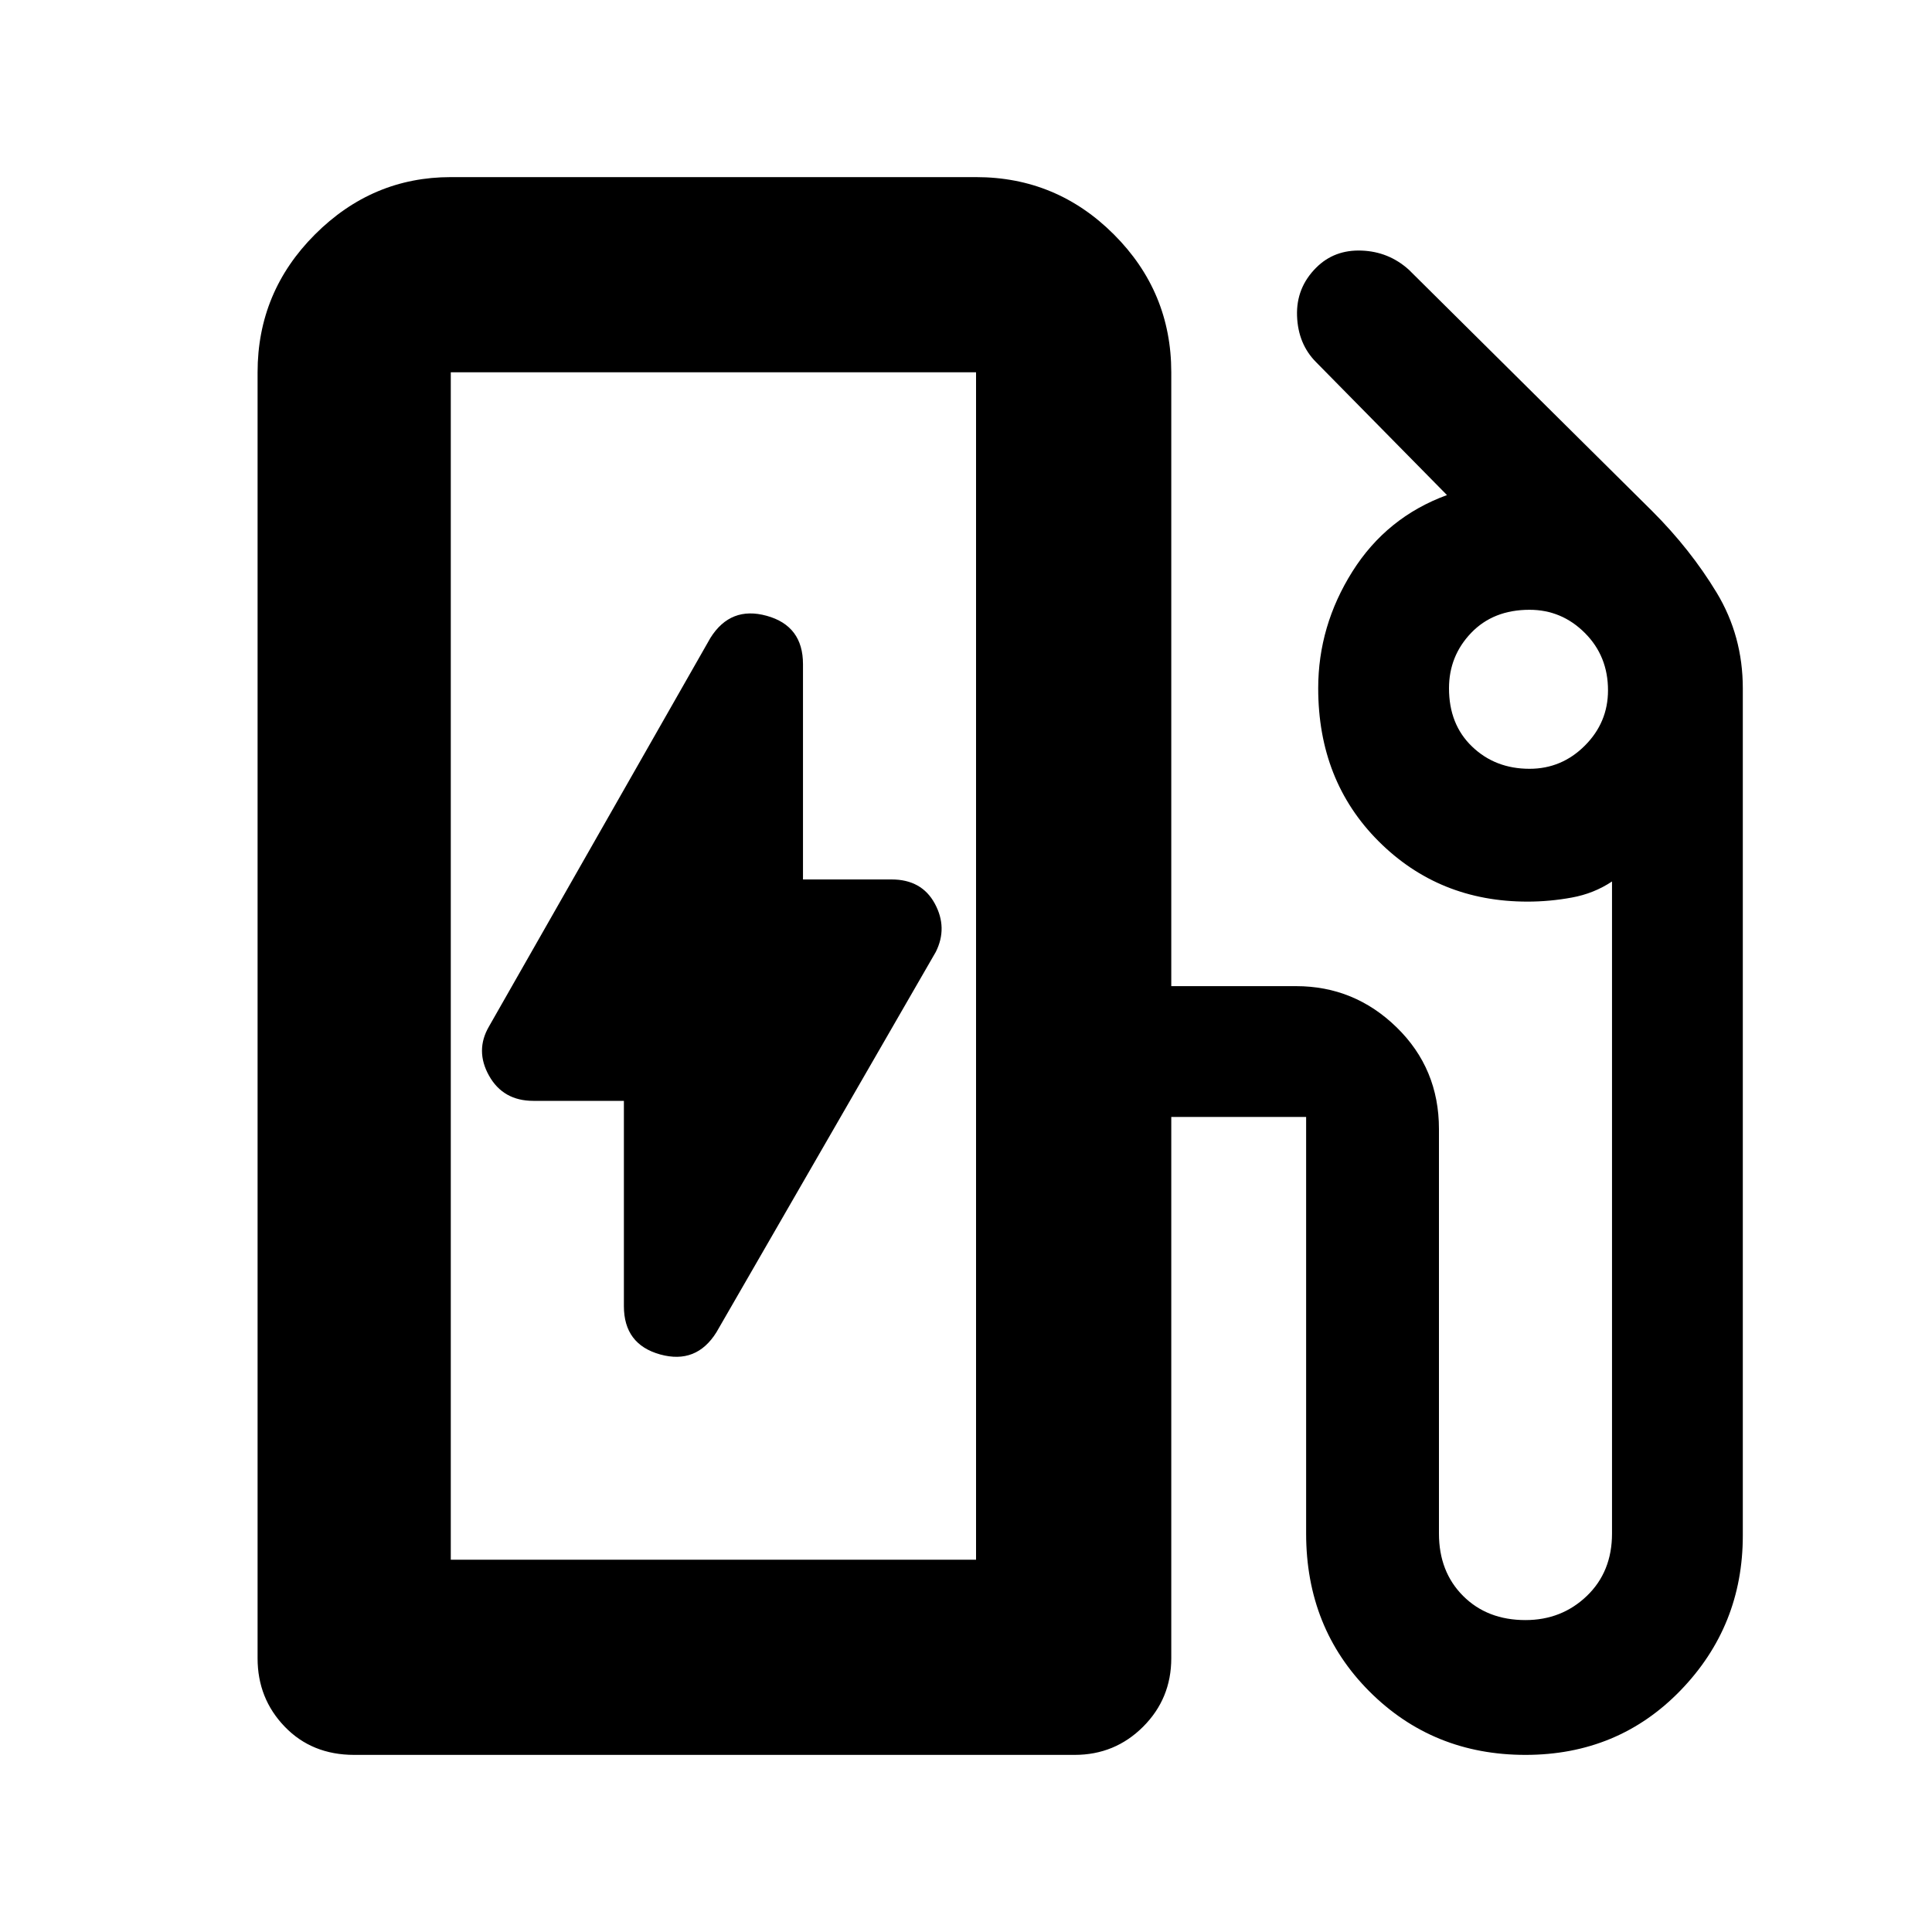 <svg xmlns="http://www.w3.org/2000/svg" height="40" width="40"><path d="M9.333 32.292H20.208V7.708Q20.208 7.708 20.208 7.708Q20.208 7.708 20.208 7.708H9.333Q9.333 7.708 9.333 7.708Q9.333 7.708 9.333 7.708ZM14.833 27.583 19.375 19.708Q19.625 19.208 19.354 18.708Q19.083 18.208 18.458 18.208H16.625V13.75Q16.625 12.958 15.875 12.75Q15.125 12.542 14.708 13.208L10.125 21.25Q9.833 21.75 10.125 22.271Q10.417 22.792 11.042 22.792H12.917V27.042Q12.917 27.833 13.667 28.042Q14.417 28.25 14.833 27.583ZM7.333 36.333Q6.458 36.333 5.896 35.75Q5.333 35.167 5.333 34.333V7.708Q5.333 6.042 6.521 4.854Q7.708 3.667 9.333 3.667H20.208Q21.875 3.667 23.062 4.854Q24.25 6.042 24.25 7.708V20.417H26.833Q28.042 20.417 28.917 21.271Q29.792 22.125 29.792 23.375V31.75Q29.792 32.542 30.292 33.042Q30.792 33.542 31.583 33.542Q32.333 33.542 32.854 33.042Q33.375 32.542 33.375 31.75V18.25Q33 18.5 32.542 18.583Q32.083 18.667 31.625 18.667Q29.792 18.667 28.542 17.417Q27.292 16.167 27.292 14.25Q27.292 12.958 28 11.833Q28.708 10.708 29.958 10.25L27.25 7.5Q26.875 7.125 26.854 6.542Q26.833 5.958 27.25 5.542Q27.625 5.167 28.188 5.188Q28.75 5.208 29.167 5.583L34.208 10.583Q35 11.375 35.542 12.271Q36.083 13.167 36.083 14.25V31.792Q36.083 33.667 34.792 35Q33.5 36.333 31.583 36.333Q29.667 36.333 28.354 35.021Q27.042 33.708 27.042 31.75V23.125Q27.042 23.125 27.042 23.125Q27.042 23.125 27.042 23.125H24.25V34.333Q24.25 35.167 23.667 35.75Q23.083 36.333 22.25 36.333ZM20.208 32.292H9.333Q9.333 32.292 9.333 32.292Q9.333 32.292 9.333 32.292H20.208Q20.208 32.292 20.208 32.292Q20.208 32.292 20.208 32.292ZM31.667 15.917Q32.333 15.917 32.812 15.438Q33.292 14.958 33.292 14.292Q33.292 13.583 32.812 13.104Q32.333 12.625 31.667 12.625Q30.917 12.625 30.458 13.104Q30 13.583 30 14.25Q30 15 30.479 15.458Q30.958 15.917 31.667 15.917Z"/></svg>
